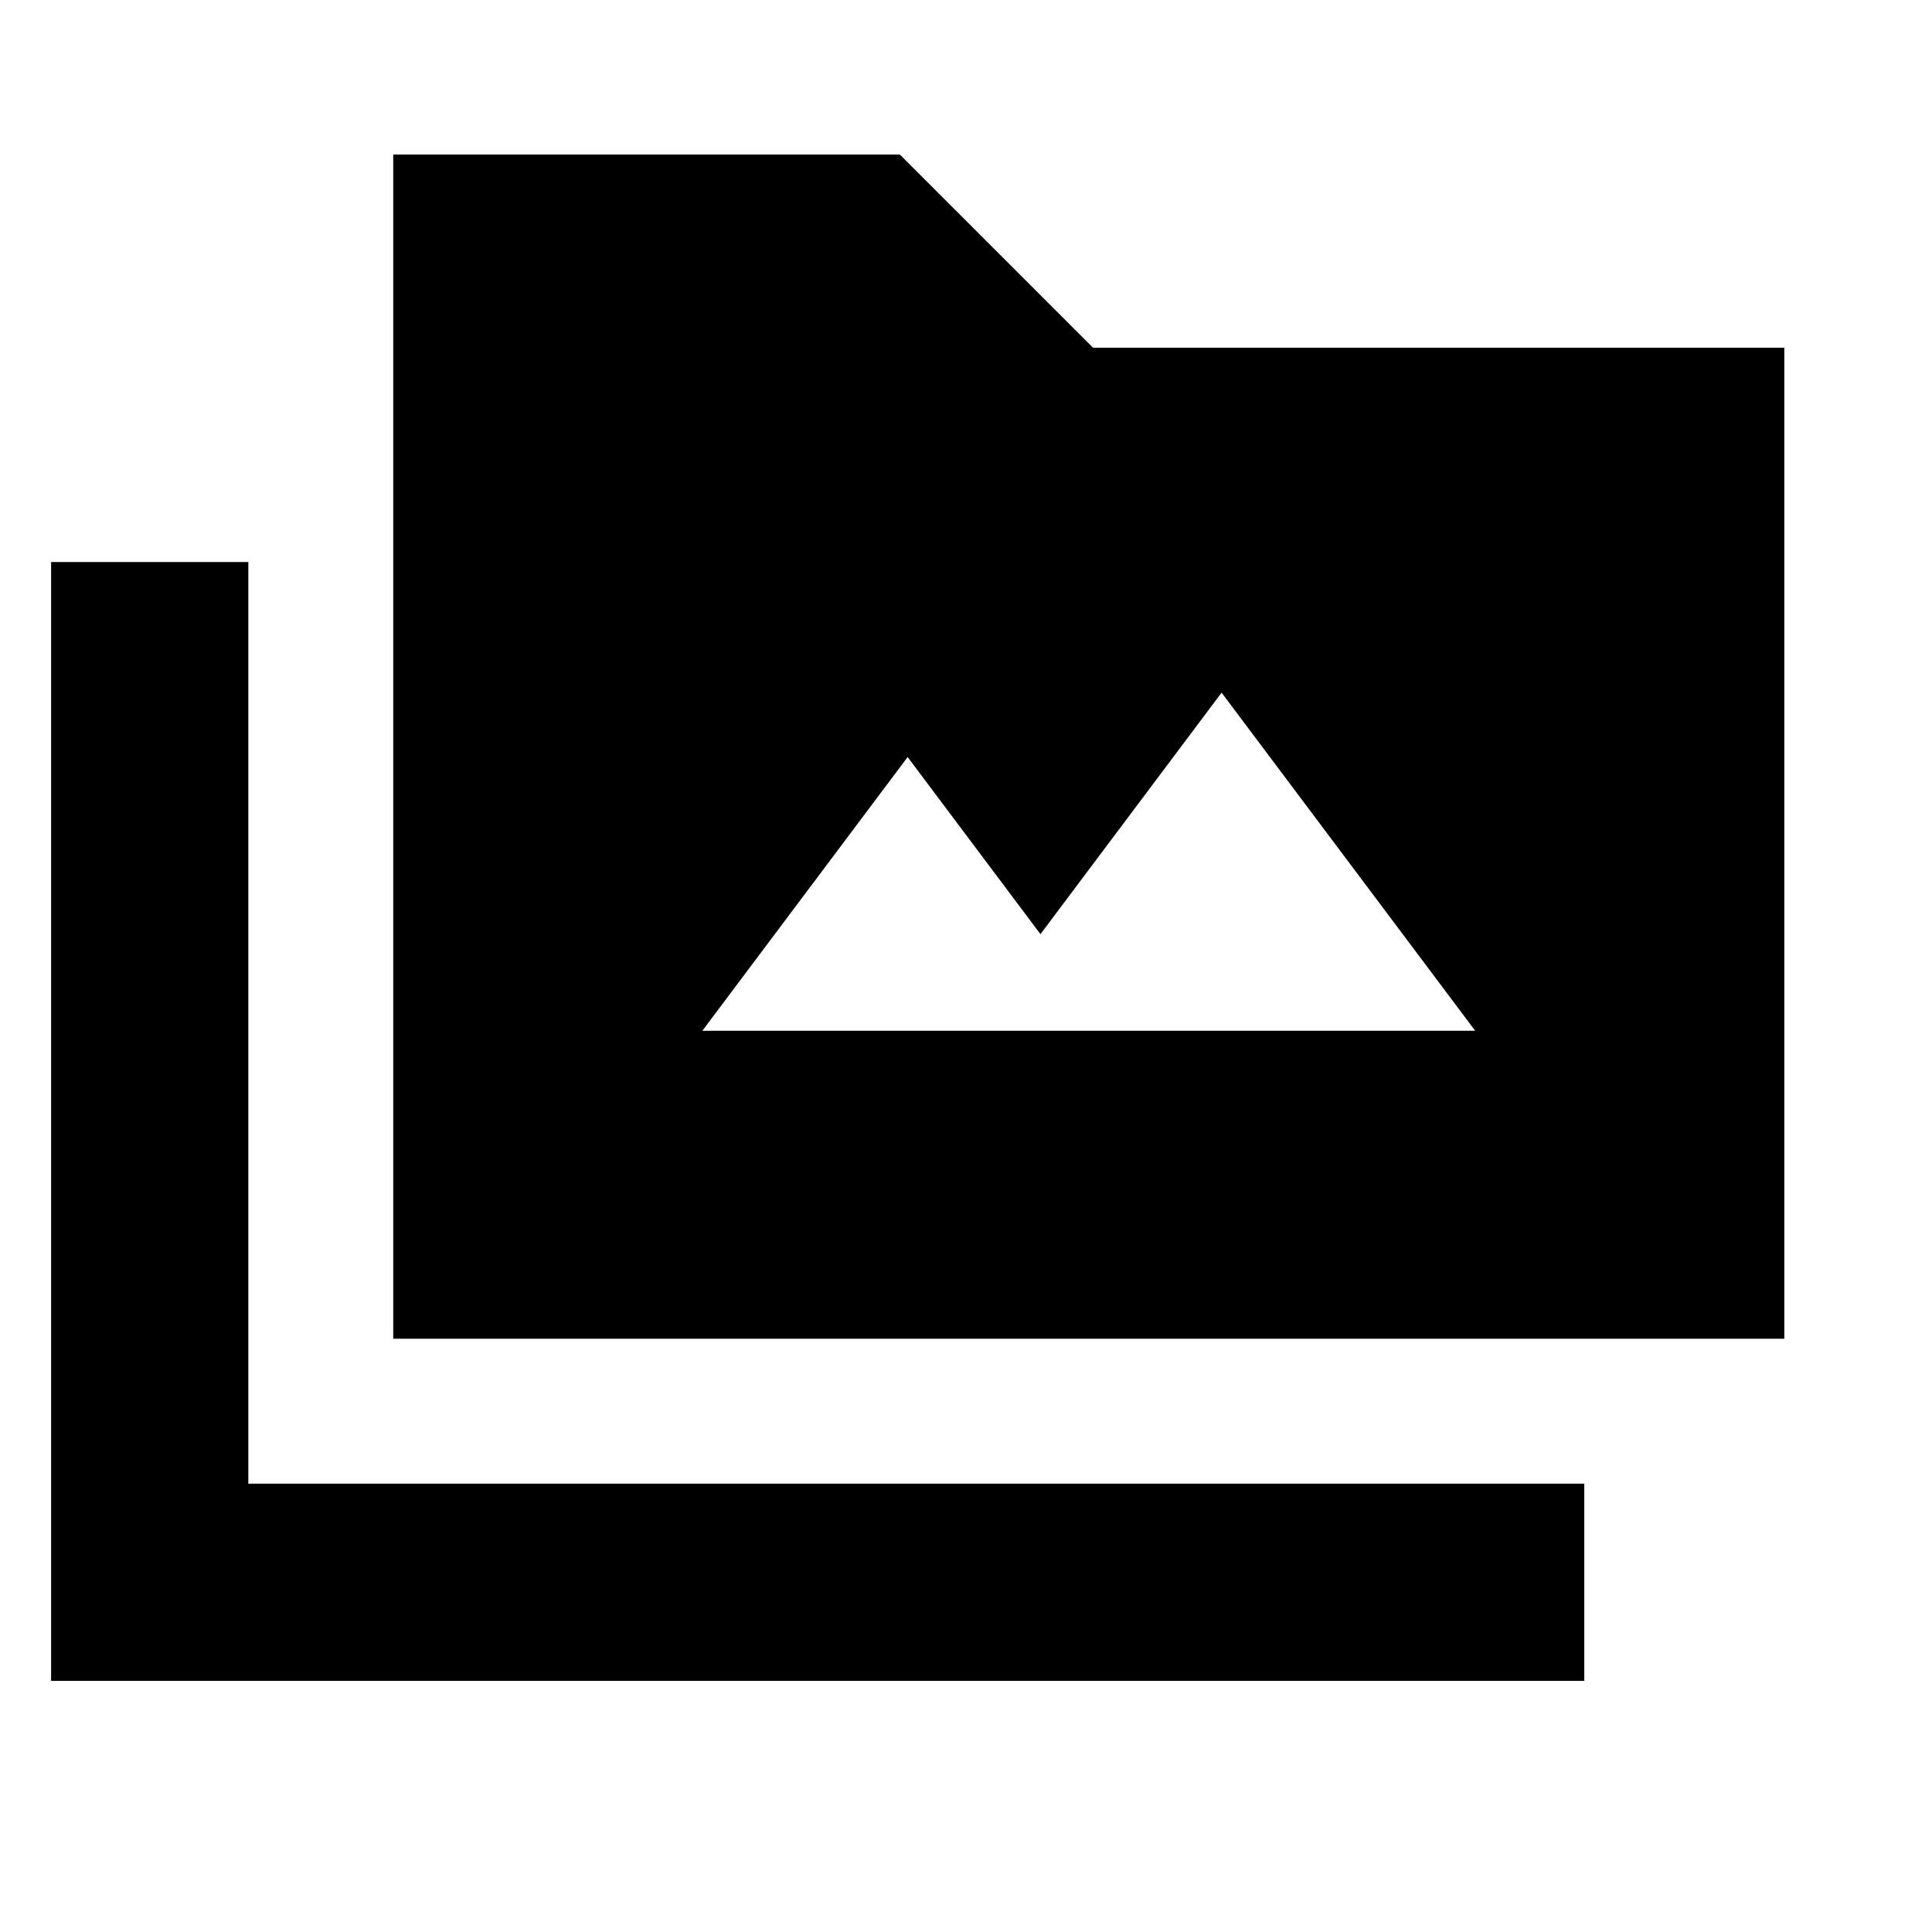 <svg xmlns="http://www.w3.org/2000/svg" height="20" viewBox="0 -960 960 960" width="20"><path d="M25.39-124.782v-555.956h98.001v457.955h663.827v98.001H25.39Zm170.001-170.001v-588.435h251.74l96 96H886.61v492.435H195.391Zm153.61-153.044h384l-126-168-90 120-66-88-102 136Z"/></svg>